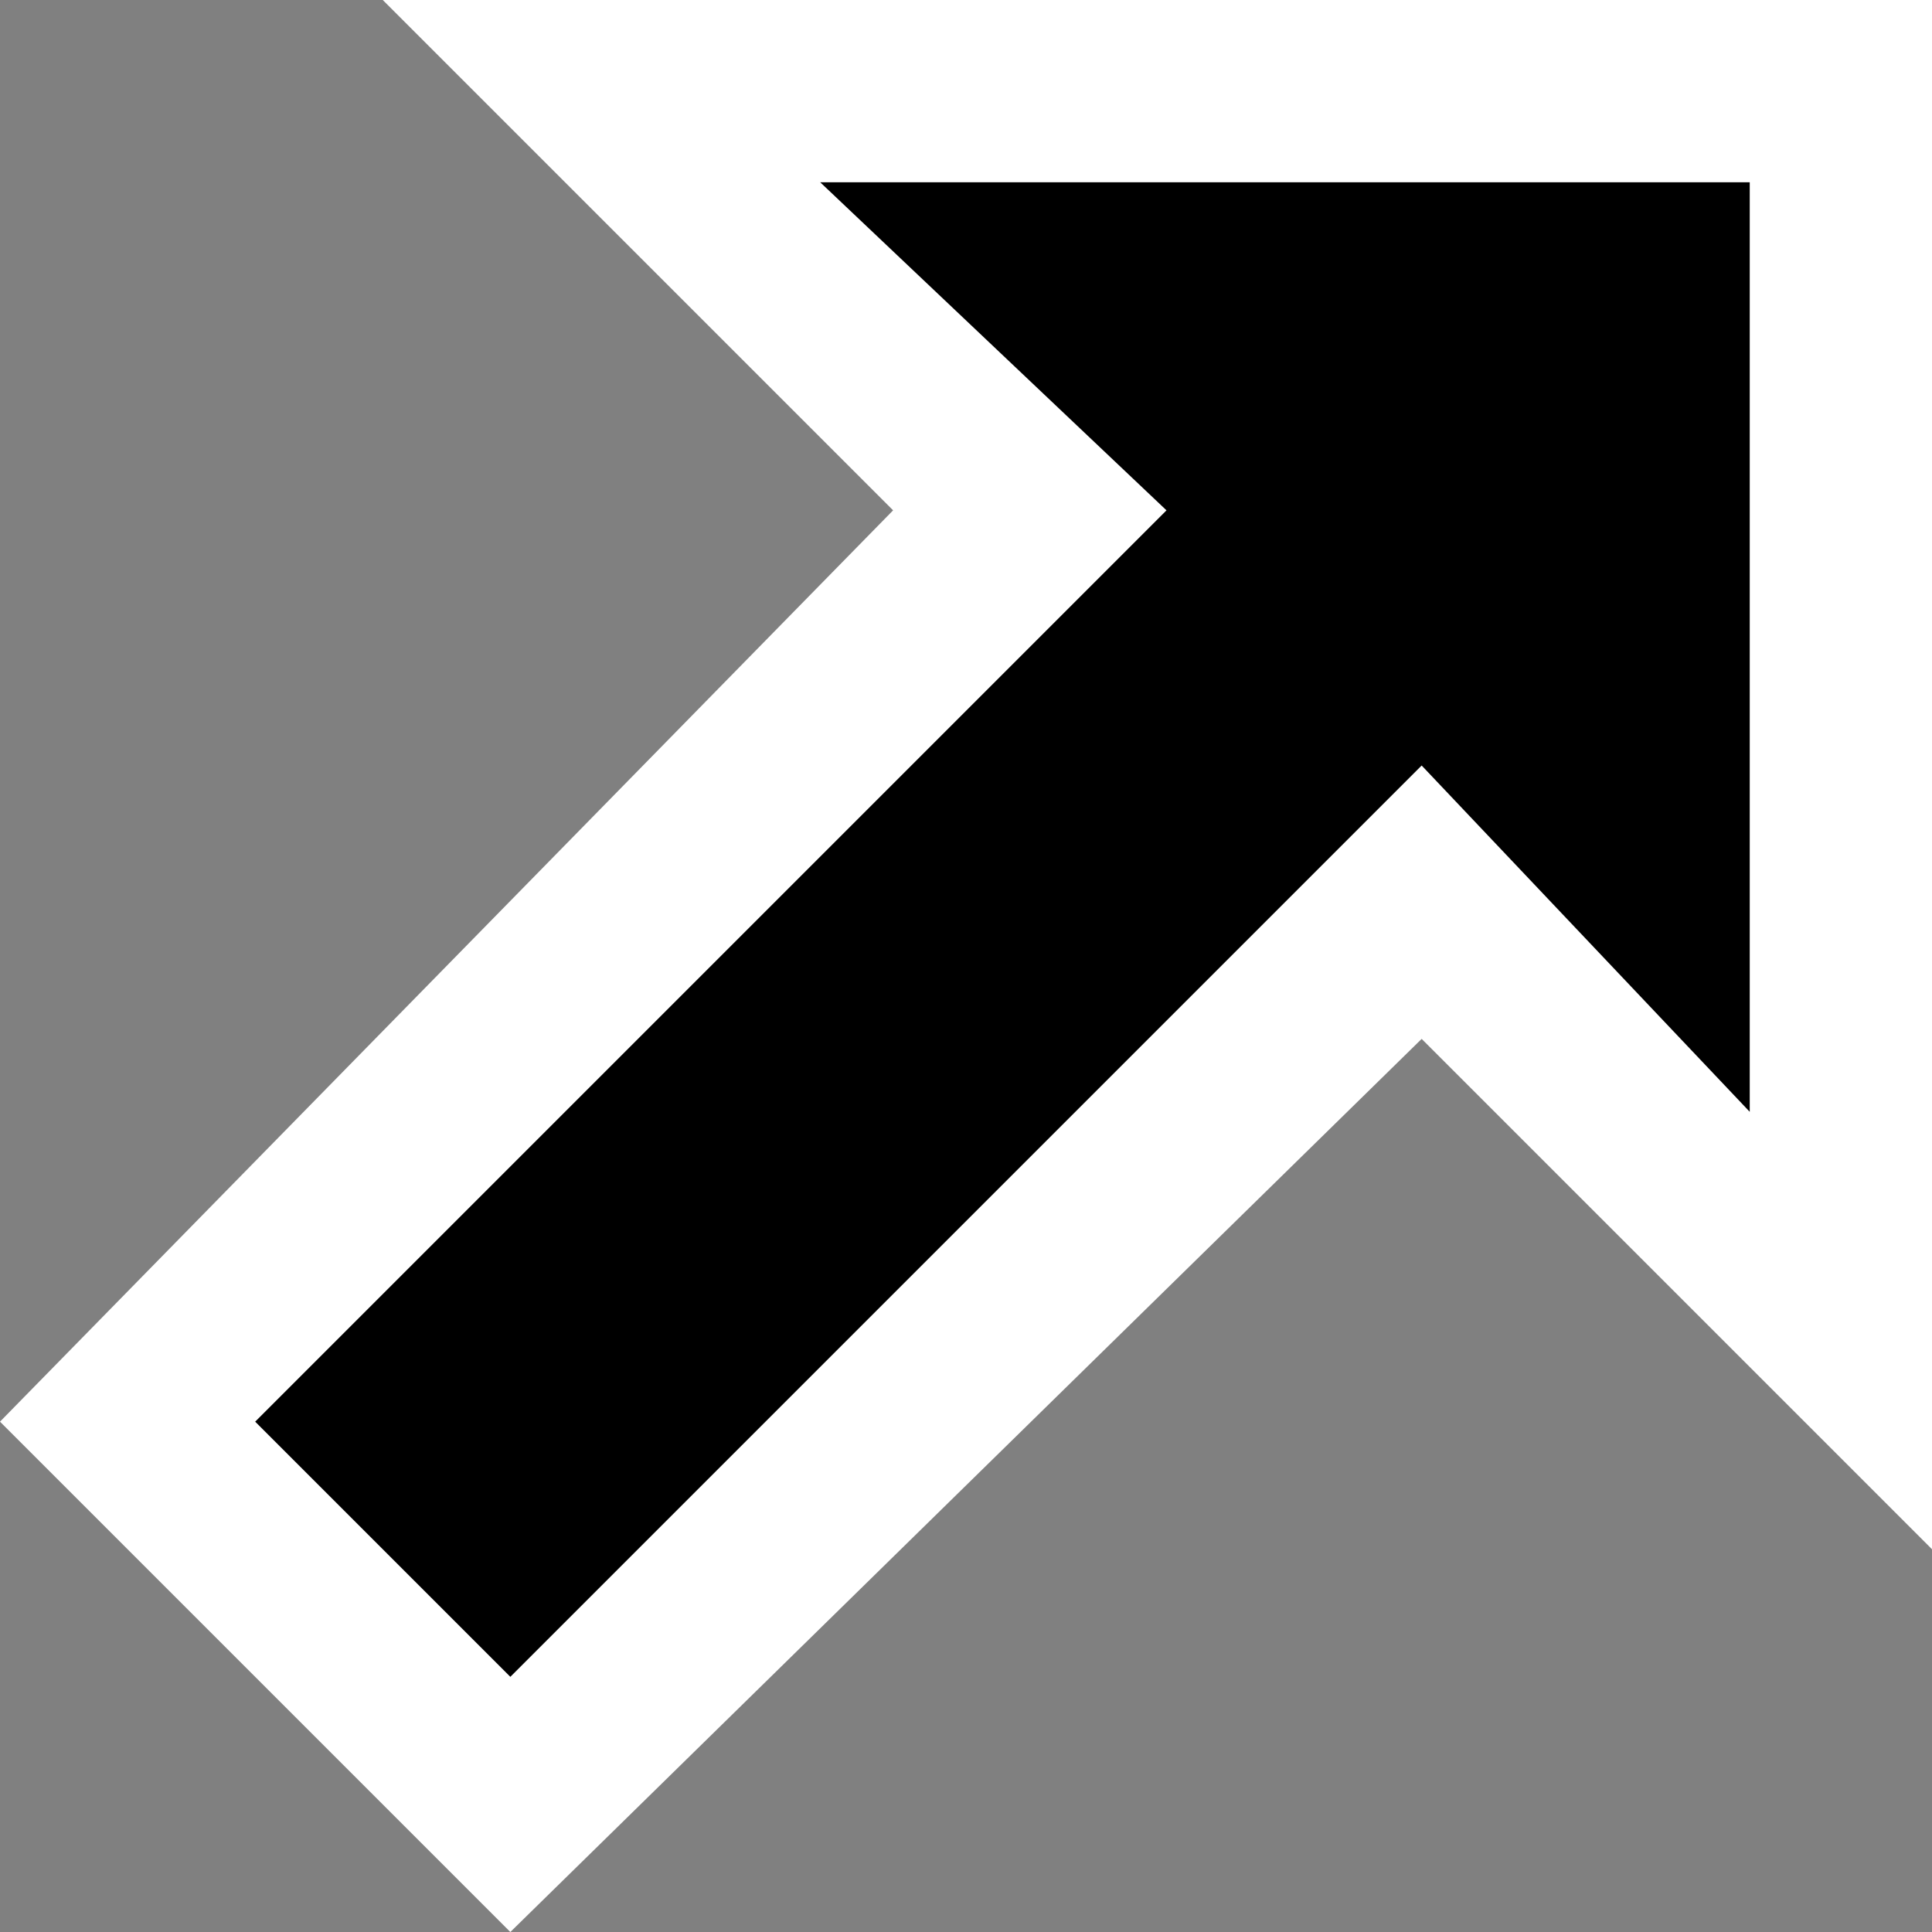 <?xml version="1.0" encoding="utf-8"?>
<!-- Generator: Adobe Illustrator 20.1.0, SVG Export Plug-In . SVG Version: 6.00 Build 0)  -->
<svg version="1.1" id="Layer_1" xmlns="http://www.w3.org/2000/svg" xmlns:xlink="http://www.w3.org/1999/xlink" x="0px" y="0px"
	 viewBox="0 0 10.6 10.6" style="enable-background:new 0 0 10.6 10.6;" xml:space="preserve">
<rect x="0" y="0" width="10.6" height="10.6" fill="#808080" stroke="none"/>
<style type="text/css">
	.st0{fill:#FFFFFF;}
</style>
<polygon class="st0" points="10.6,8.5 10.6,0 2.1,0 4.9,2.8 0,7.8 2.8,10.6 7.8,5.7 "/>
<polygon points="1.4,7.8 6.4,2.8 4.5,1 9.6,1 9.6,6.1 7.8,4.2 2.8,9.2 "/>
</svg>
